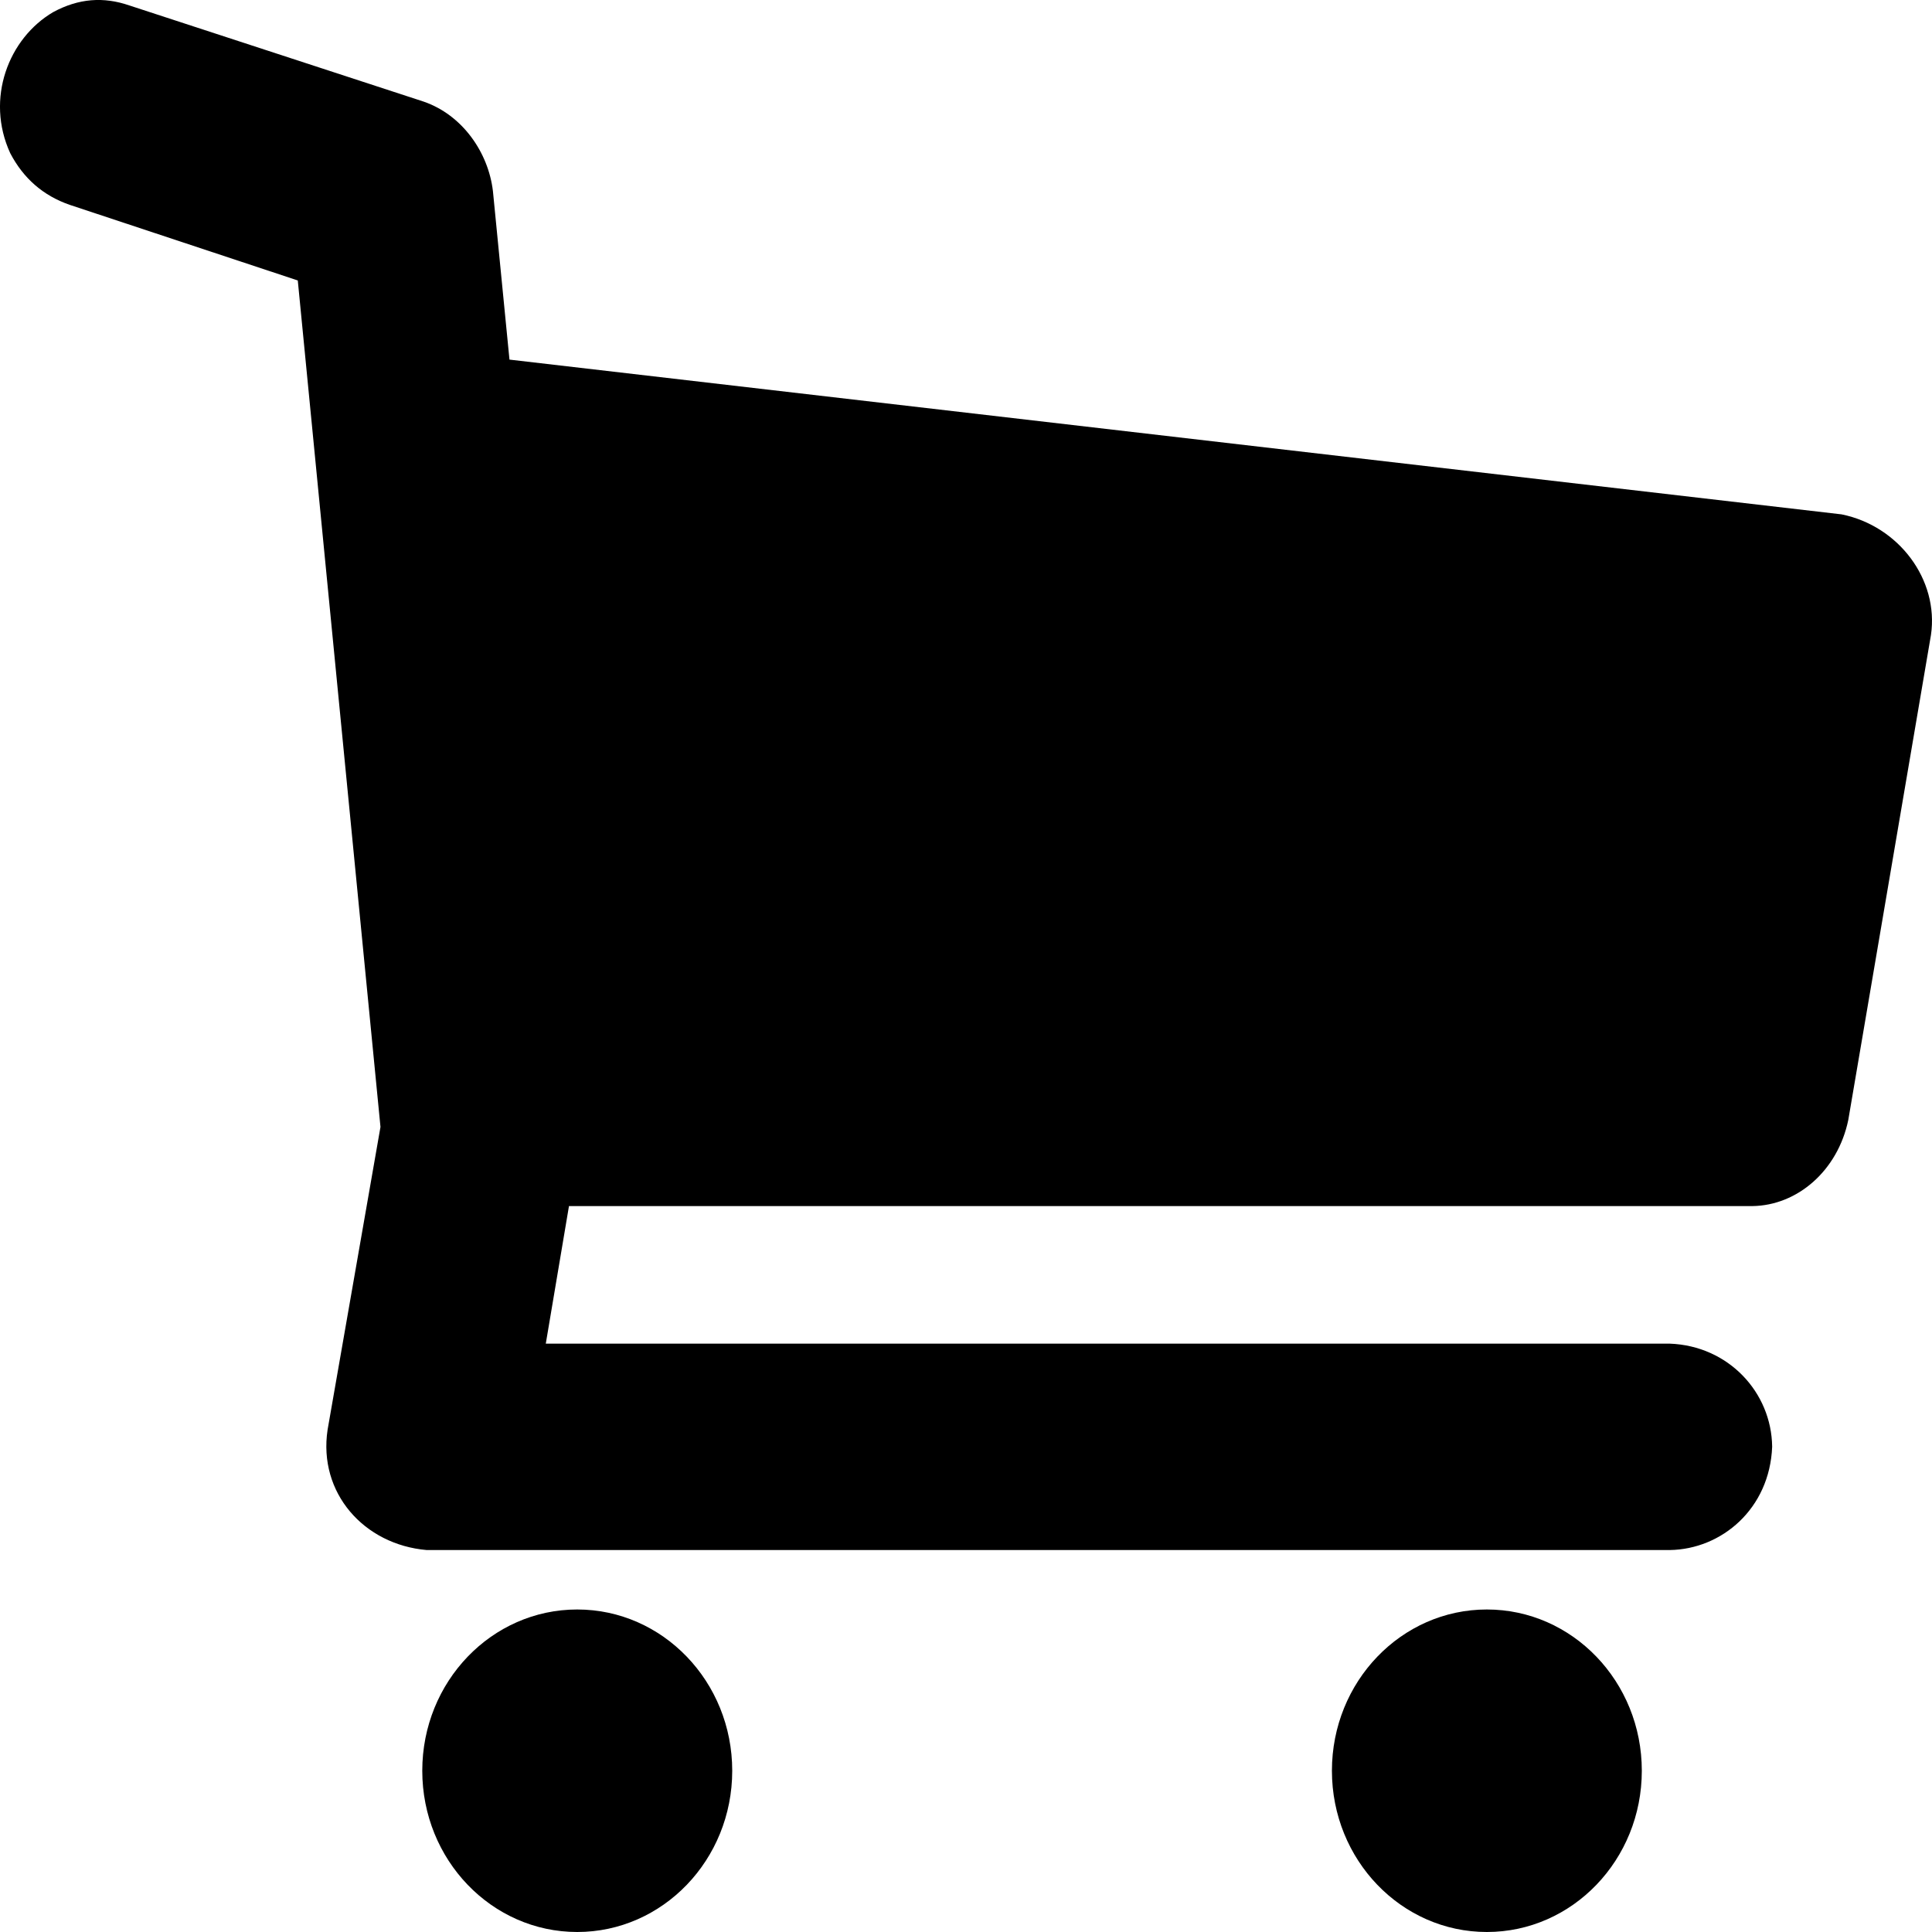 <svg width="30" height="30" viewBox="0 0 30 30" xmlns="http://www.w3.org/2000/svg">
<path d="M6.576 1.577L2.007 0.084C1.608 -0.053 1.222 -0.026 0.826 0.188C0.133 0.594 -0.23 1.532 0.159 2.379C0.364 2.771 0.672 3.039 1.083 3.181L4.624 4.355L5.908 17.499L5.087 22.2C4.938 23.182 5.652 23.985 6.626 24.069H25.927C26.734 24.058 27.48 23.428 27.518 22.465C27.508 21.62 26.839 20.897 25.927 20.864H8.475L8.835 18.728H27.211C27.909 18.719 28.536 18.179 28.7 17.391L29.984 9.859C30.109 9.001 29.484 8.167 28.596 7.987L7.911 5.584L7.654 2.966C7.583 2.368 7.181 1.784 6.576 1.577Z" fill="currentColor"/>
<path d="M11.37 27.496C11.37 26.113 10.292 24.992 8.963 24.992C7.634 24.992 6.557 26.113 6.557 27.496C6.557 28.879 7.634 30 8.963 30C10.292 30 11.37 28.879 11.37 27.496Z" fill="currentColor"/>
<path d="M25.494 27.496C25.494 26.113 24.417 24.992 23.088 24.992C21.759 24.992 20.682 26.113 20.682 27.496C20.682 28.879 21.759 30 23.088 30C24.417 30 25.494 28.879 25.494 27.496Z" fill="currentColor"/>
</svg>
